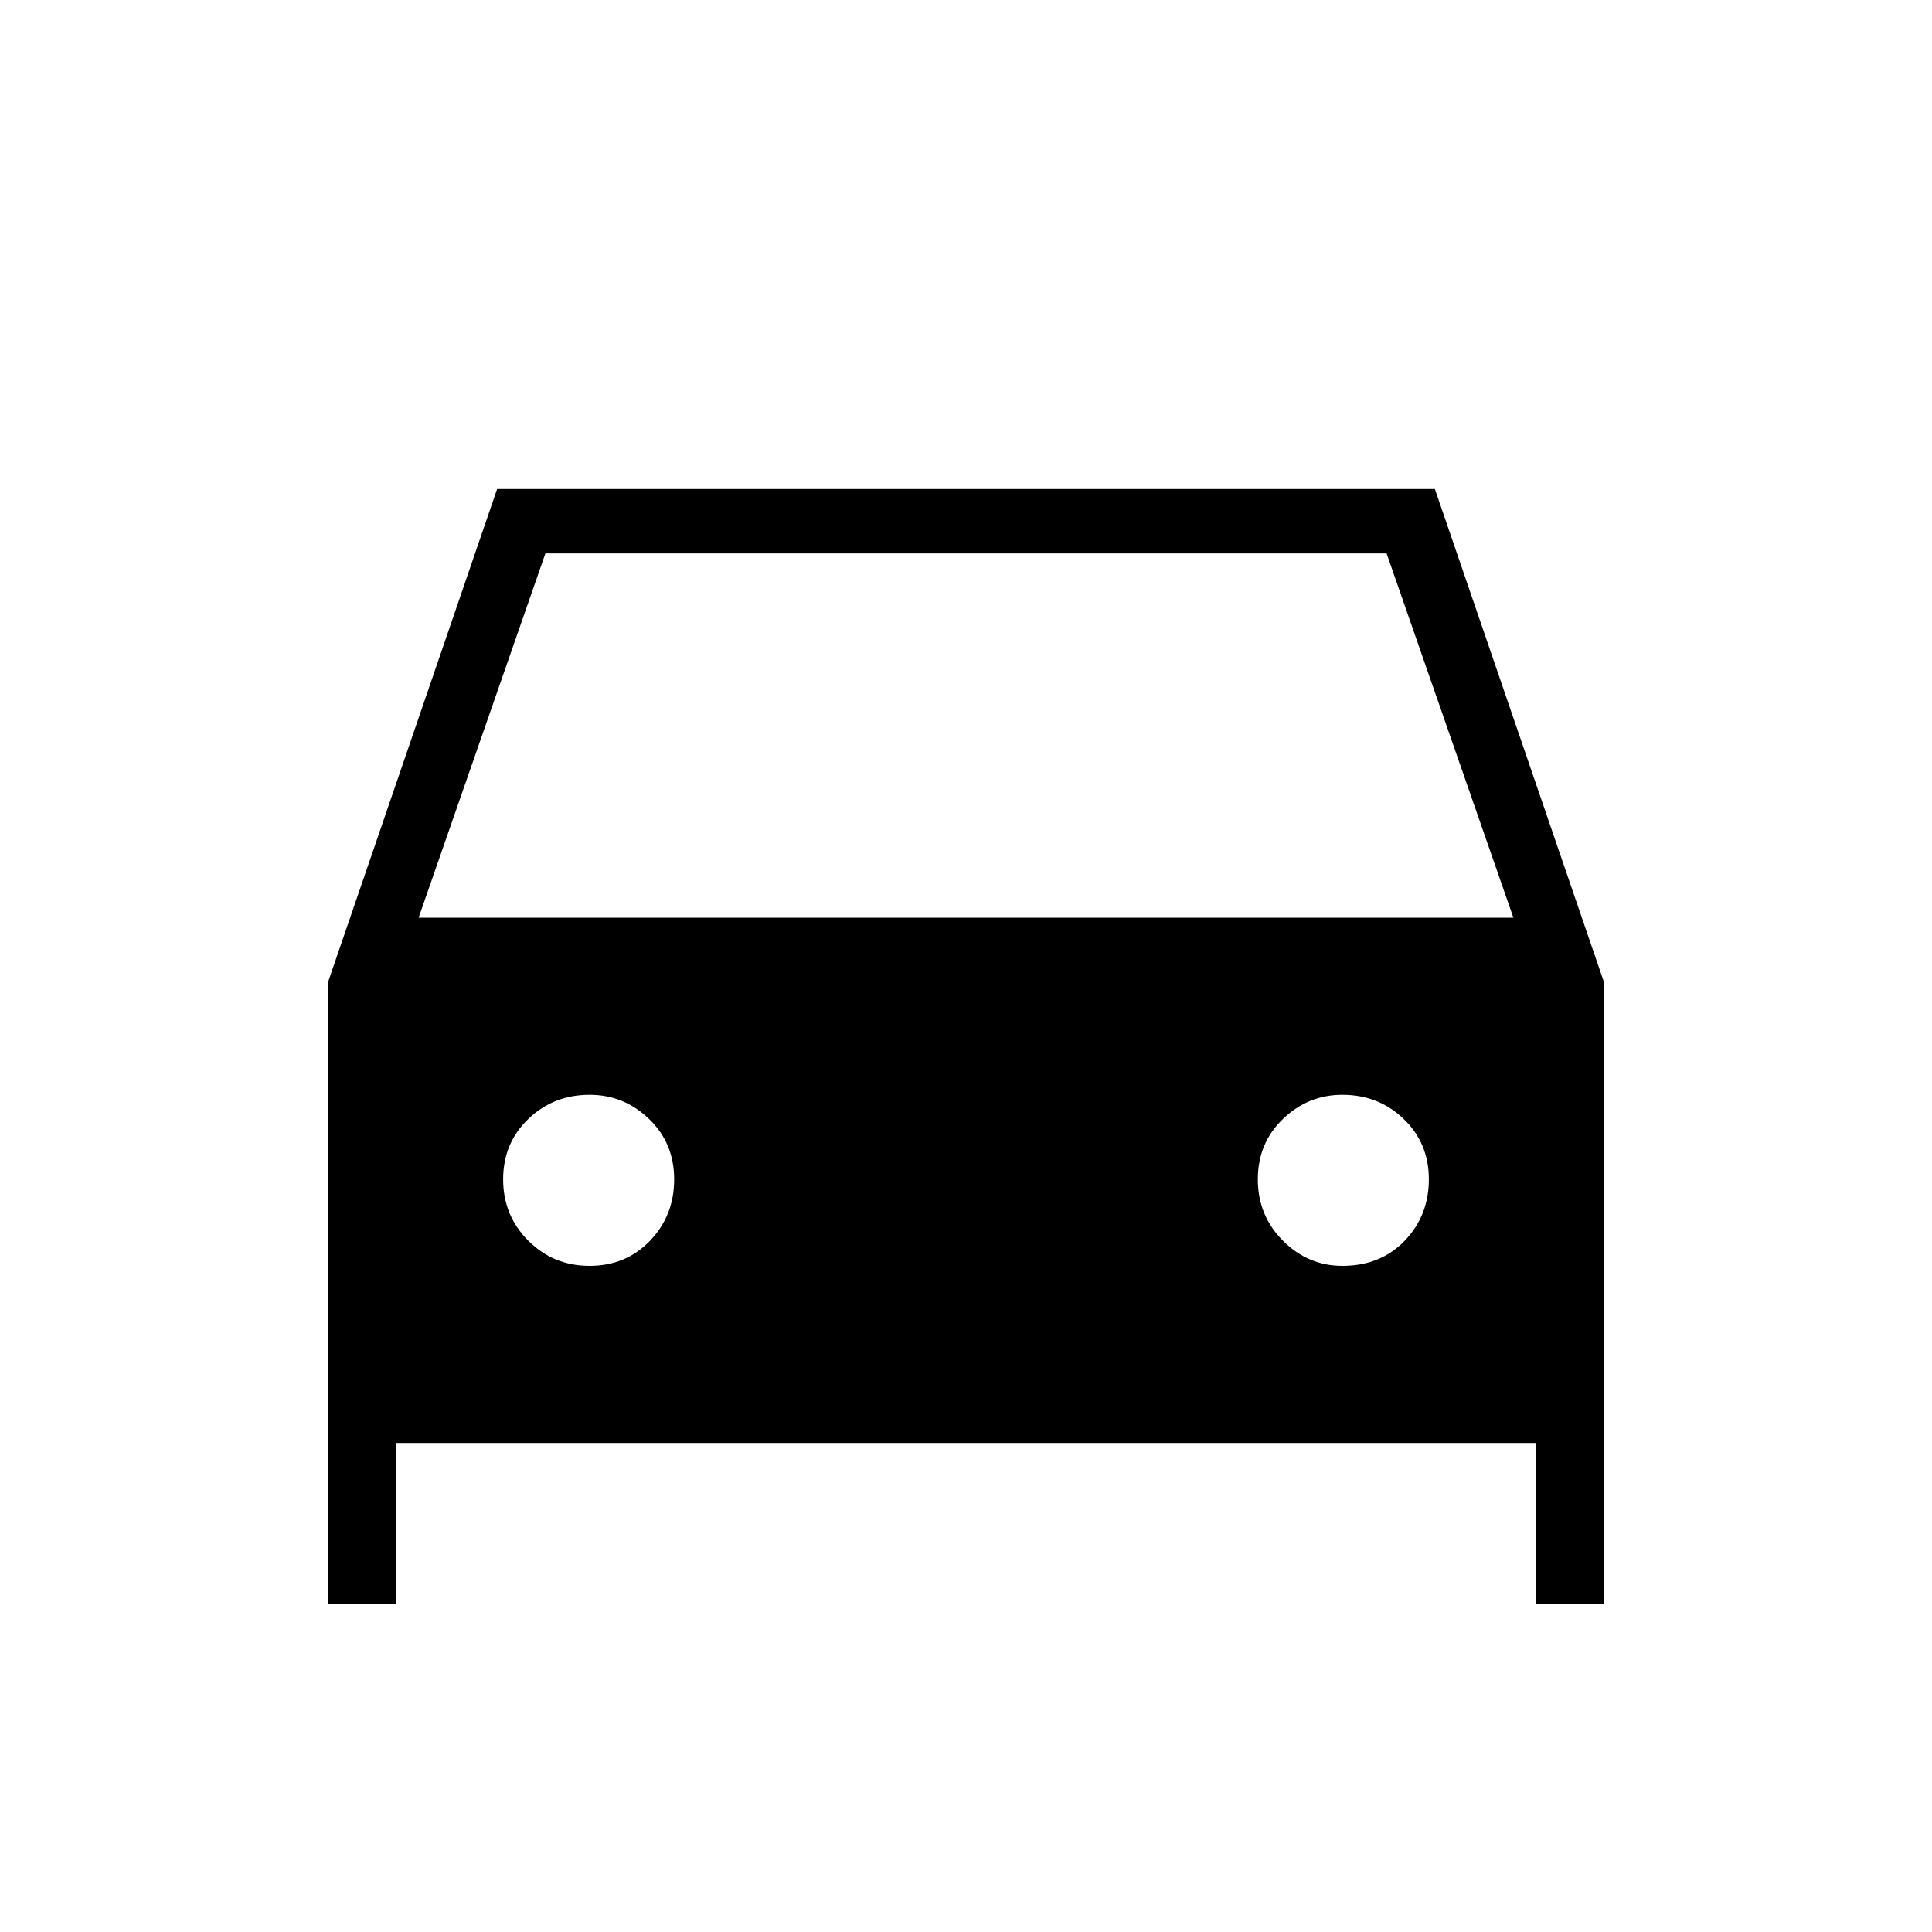 <svg xmlns="http://www.w3.org/2000/svg" height="40" width="40"><path d="M8.208 29.875v3.333H6.792V20.333l3.5-10.208h19.416l3.5 10.208v12.875h-1.416v-3.333ZM8.667 19h22.666l-2.625-7.542H11.292Zm3.541 7.208q.75 0 1.25-.52.5-.521.5-1.271 0-.75-.52-1.25-.521-.5-1.23-.5-.75 0-1.27.5-.521.5-.521 1.25t.521 1.271q.52.52 1.27.52Zm15.584 0q.791 0 1.291-.52.5-.521.5-1.271 0-.75-.521-1.25-.52-.5-1.27-.5-.709 0-1.23.5-.52.5-.52 1.25t.52 1.271q.521.52 1.23.52Z"/></svg>